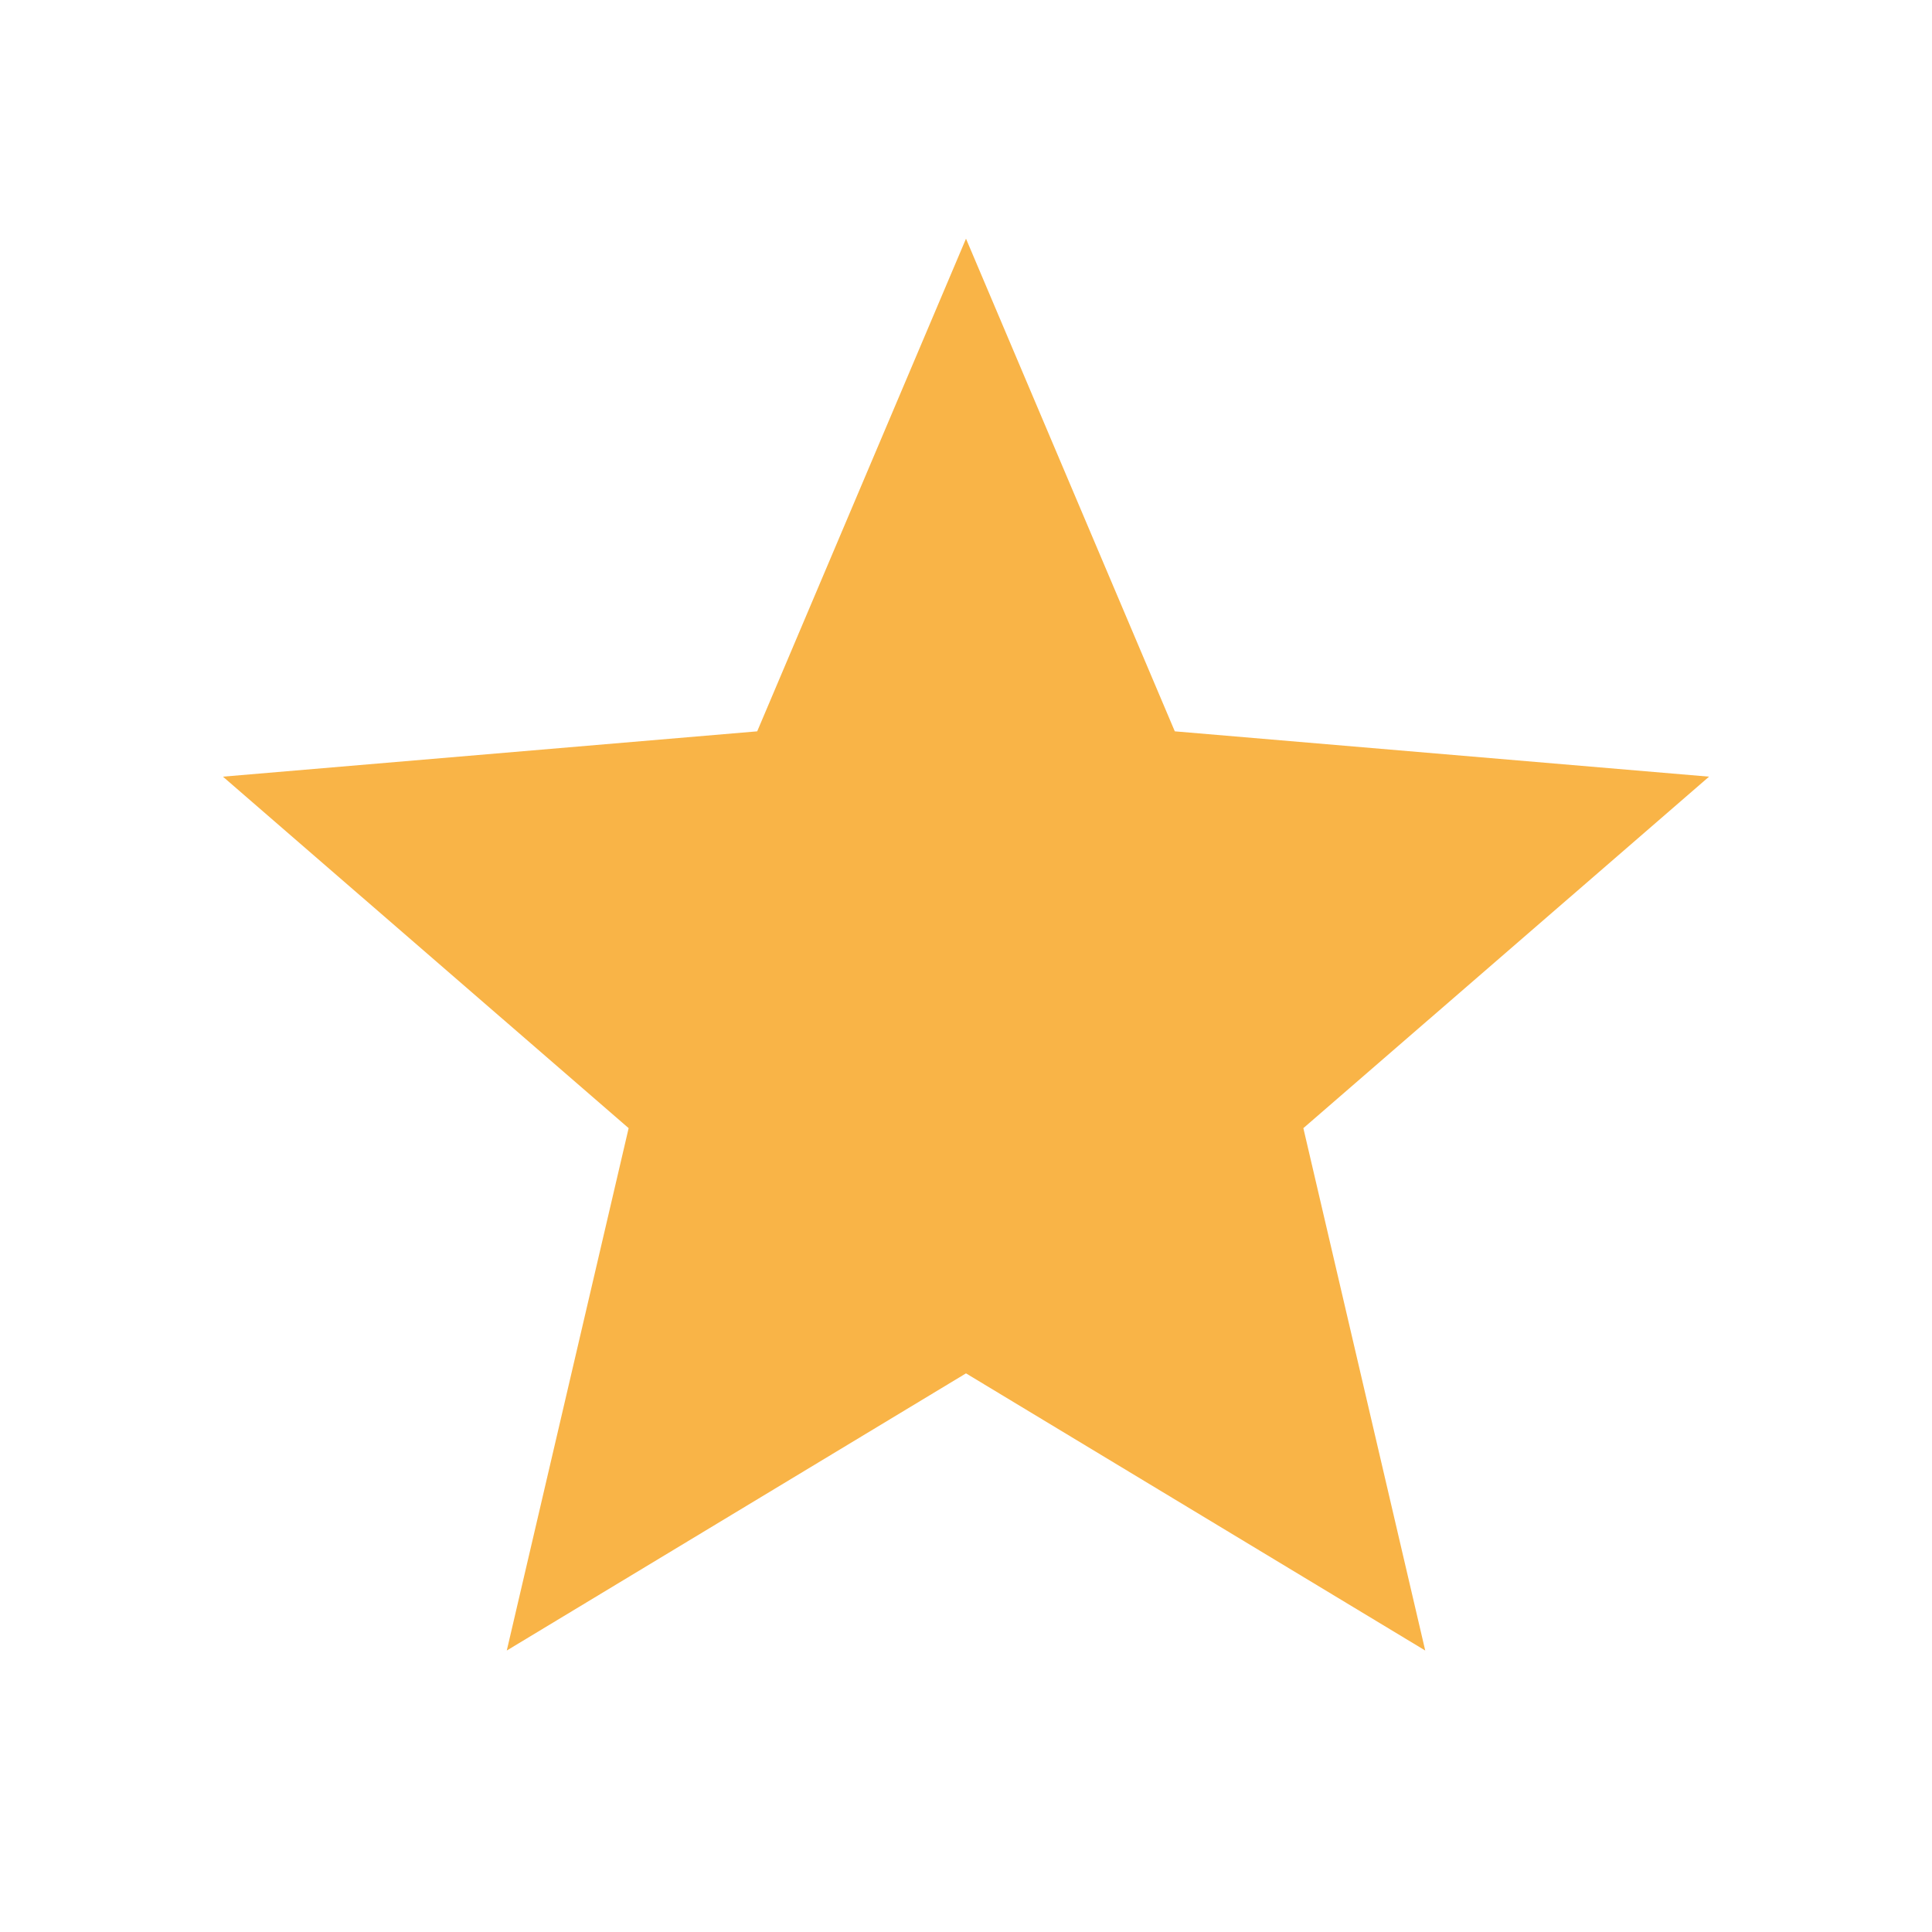 <svg width="13" height="13" viewBox="0 0 13 13" fill="none" xmlns="http://www.w3.org/2000/svg">
<path d="M6.5 9.241L9.59 11.106L8.77 7.591L11.5 5.226L7.905 4.921L6.5 1.606L5.095 4.921L1.5 5.226L4.23 7.591L3.41 11.106L6.5 9.241Z" fill="#F9B447"/>
</svg>
